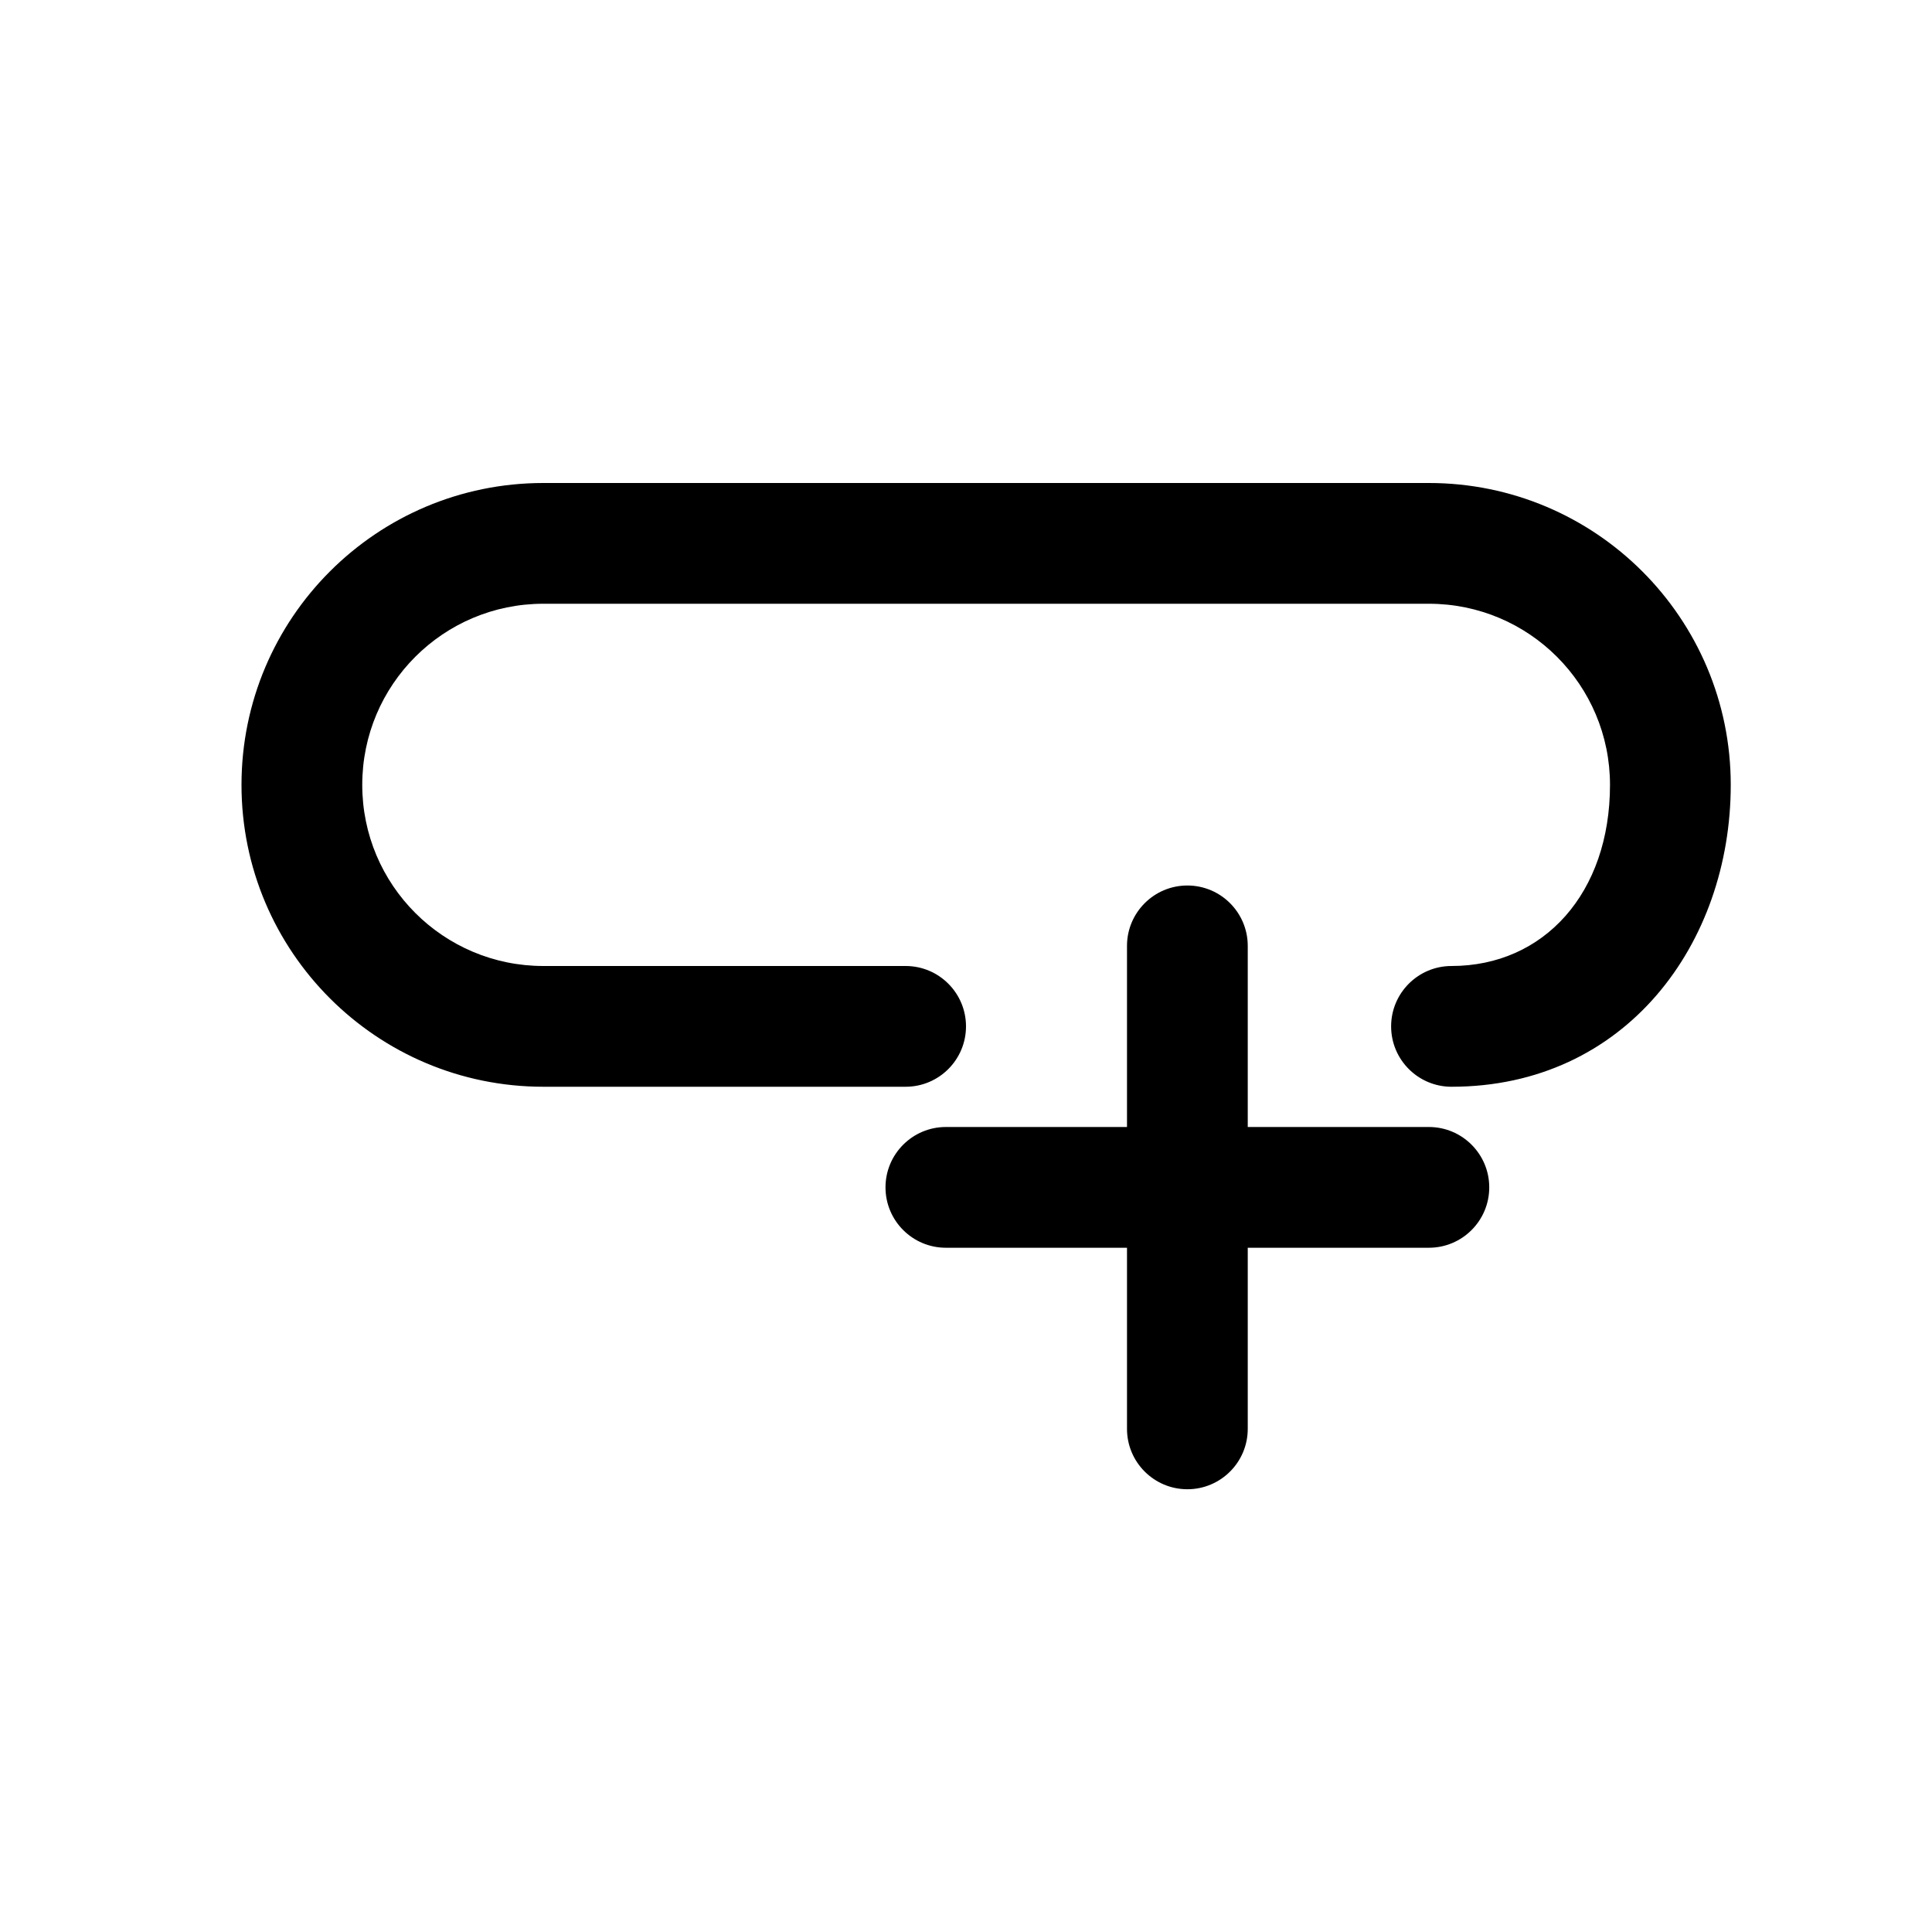 <svg width="24" height="24" viewBox="0 0 24 24" fill="none" xmlns="http://www.w3.org/2000/svg">
<path d="M3 9.75C3 7.679 4.679 6 6.75 6H17.75C19.821 6 21.5 7.679 21.5 9.75C21.5 11.72 20.196 13.5 18.031 13.5C17.617 13.5 17.281 13.164 17.281 12.75C17.281 12.336 17.617 12 18.031 12C19.179 12 20 11.094 20 9.75C20 8.507 18.993 7.5 17.75 7.5H6.75C5.507 7.5 4.5 8.507 4.5 9.75C4.5 10.993 5.507 12 6.75 12H11.25C11.664 12 12 12.336 12 12.75C12 13.164 11.664 13.5 11.25 13.5H6.75C4.679 13.5 3 11.821 3 9.75Z" fill="black"/>
<path d="M14.75 11C15.164 11 15.5 11.336 15.5 11.75V14H17.75C18.164 14 18.5 14.336 18.5 14.75C18.5 15.164 18.164 15.5 17.75 15.5H15.5V17.75C15.5 18.164 15.164 18.5 14.75 18.5C14.336 18.5 14 18.164 14 17.75V15.5H11.75C11.336 15.5 11 15.164 11 14.75C11 14.336 11.336 14 11.75 14H14V11.75C14 11.336 14.336 11 14.75 11Z" fill="black"/>
</svg>
